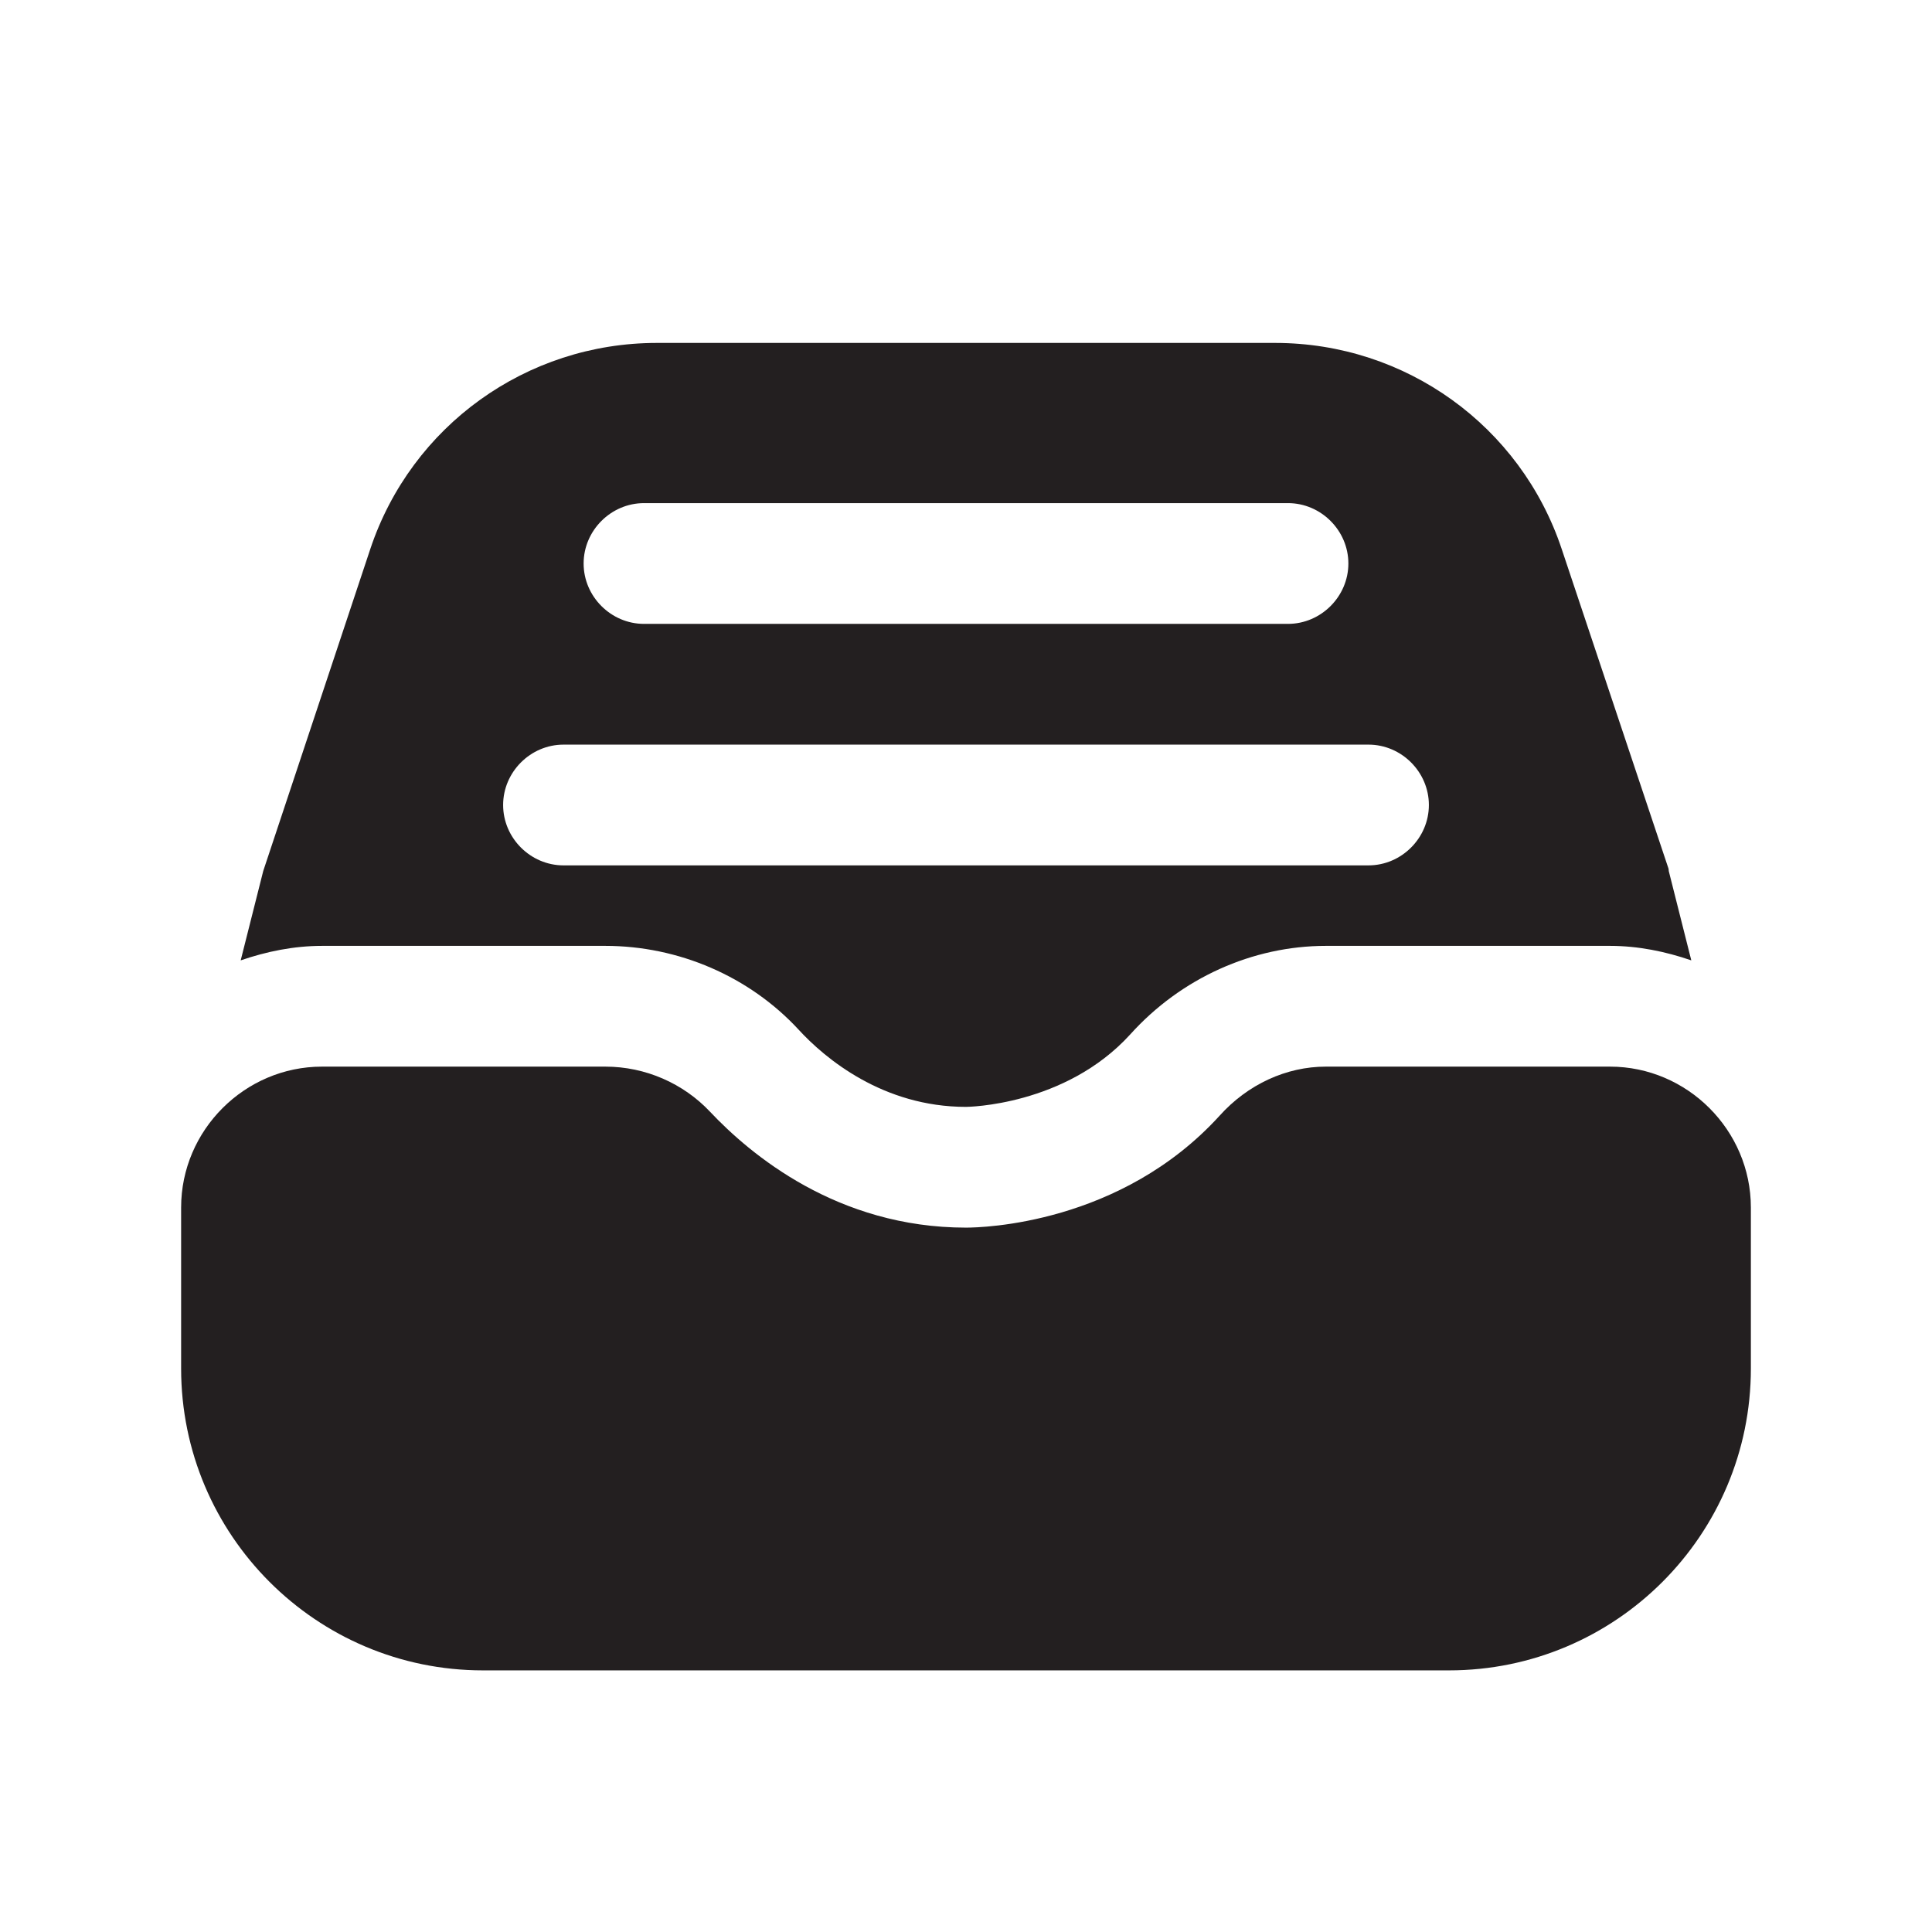 <?xml version="1.0" encoding="UTF-8"?><svg xmlns="http://www.w3.org/2000/svg" viewBox="0 0 24 24"><defs><style>.v{fill:#231f20;}</style></defs><g id="a"/><g id="b"/><g id="c"/><g id="d"><g><path class="v" d="M20,13.25h-3.53c-.49,0-.97,.22-1.32,.61-1.23,1.35-2.95,1.39-3.15,1.39-1.6,0-2.68-.91-3.18-1.44-.33-.35-.8-.56-1.3-.56h-3.52c-.96,0-1.75,.79-1.75,1.75v2c0,2.07,1.68,3.75,3.75,3.75h12c2.07,0,3.75-1.68,3.75-3.75v-2c0-.96-.79-1.75-1.75-1.75Z"/><path class="v" d="M7.52,11.75c.91,0,1.79,.38,2.4,1.04,.33,.36,1.05,.96,2.08,.96,.01,0,1.23-.01,2.04-.9,.63-.7,1.52-1.1,2.43-1.1h3.53c.35,0,.69,.07,1.01,.18l-.28-1.11s0-.03-.01-.05l-1.32-3.95c-.51-1.53-1.94-2.56-3.56-2.56h-7.68c-1.62,0-3.05,1.03-3.56,2.56l-1.33,4-.28,1.11c.32-.11,.66-.18,1.01-.18h3.52Zm.48-5.5h8c.41,0,.75,.34,.75,.75s-.34,.75-.75,.75H8c-.41,0-.75-.34-.75-.75s.34-.75,.75-.75Zm-1,3h10c.41,0,.75,.34,.75,.75s-.34,.75-.75,.75H7c-.41,0-.75-.34-.75-.75s.34-.75,.75-.75Z"/></g></g><g id="e"/><g id="f"/><g id="g"/><g id="h"/><g id="i"/><g id="j"/><g id="k"/><g id="l"/><g id="m"/><g id="n"/><g id="o"/><g id="p"/><g id="q"/><g id="r"/><g id="s"/><g id="t"/><g id="u"/></svg>